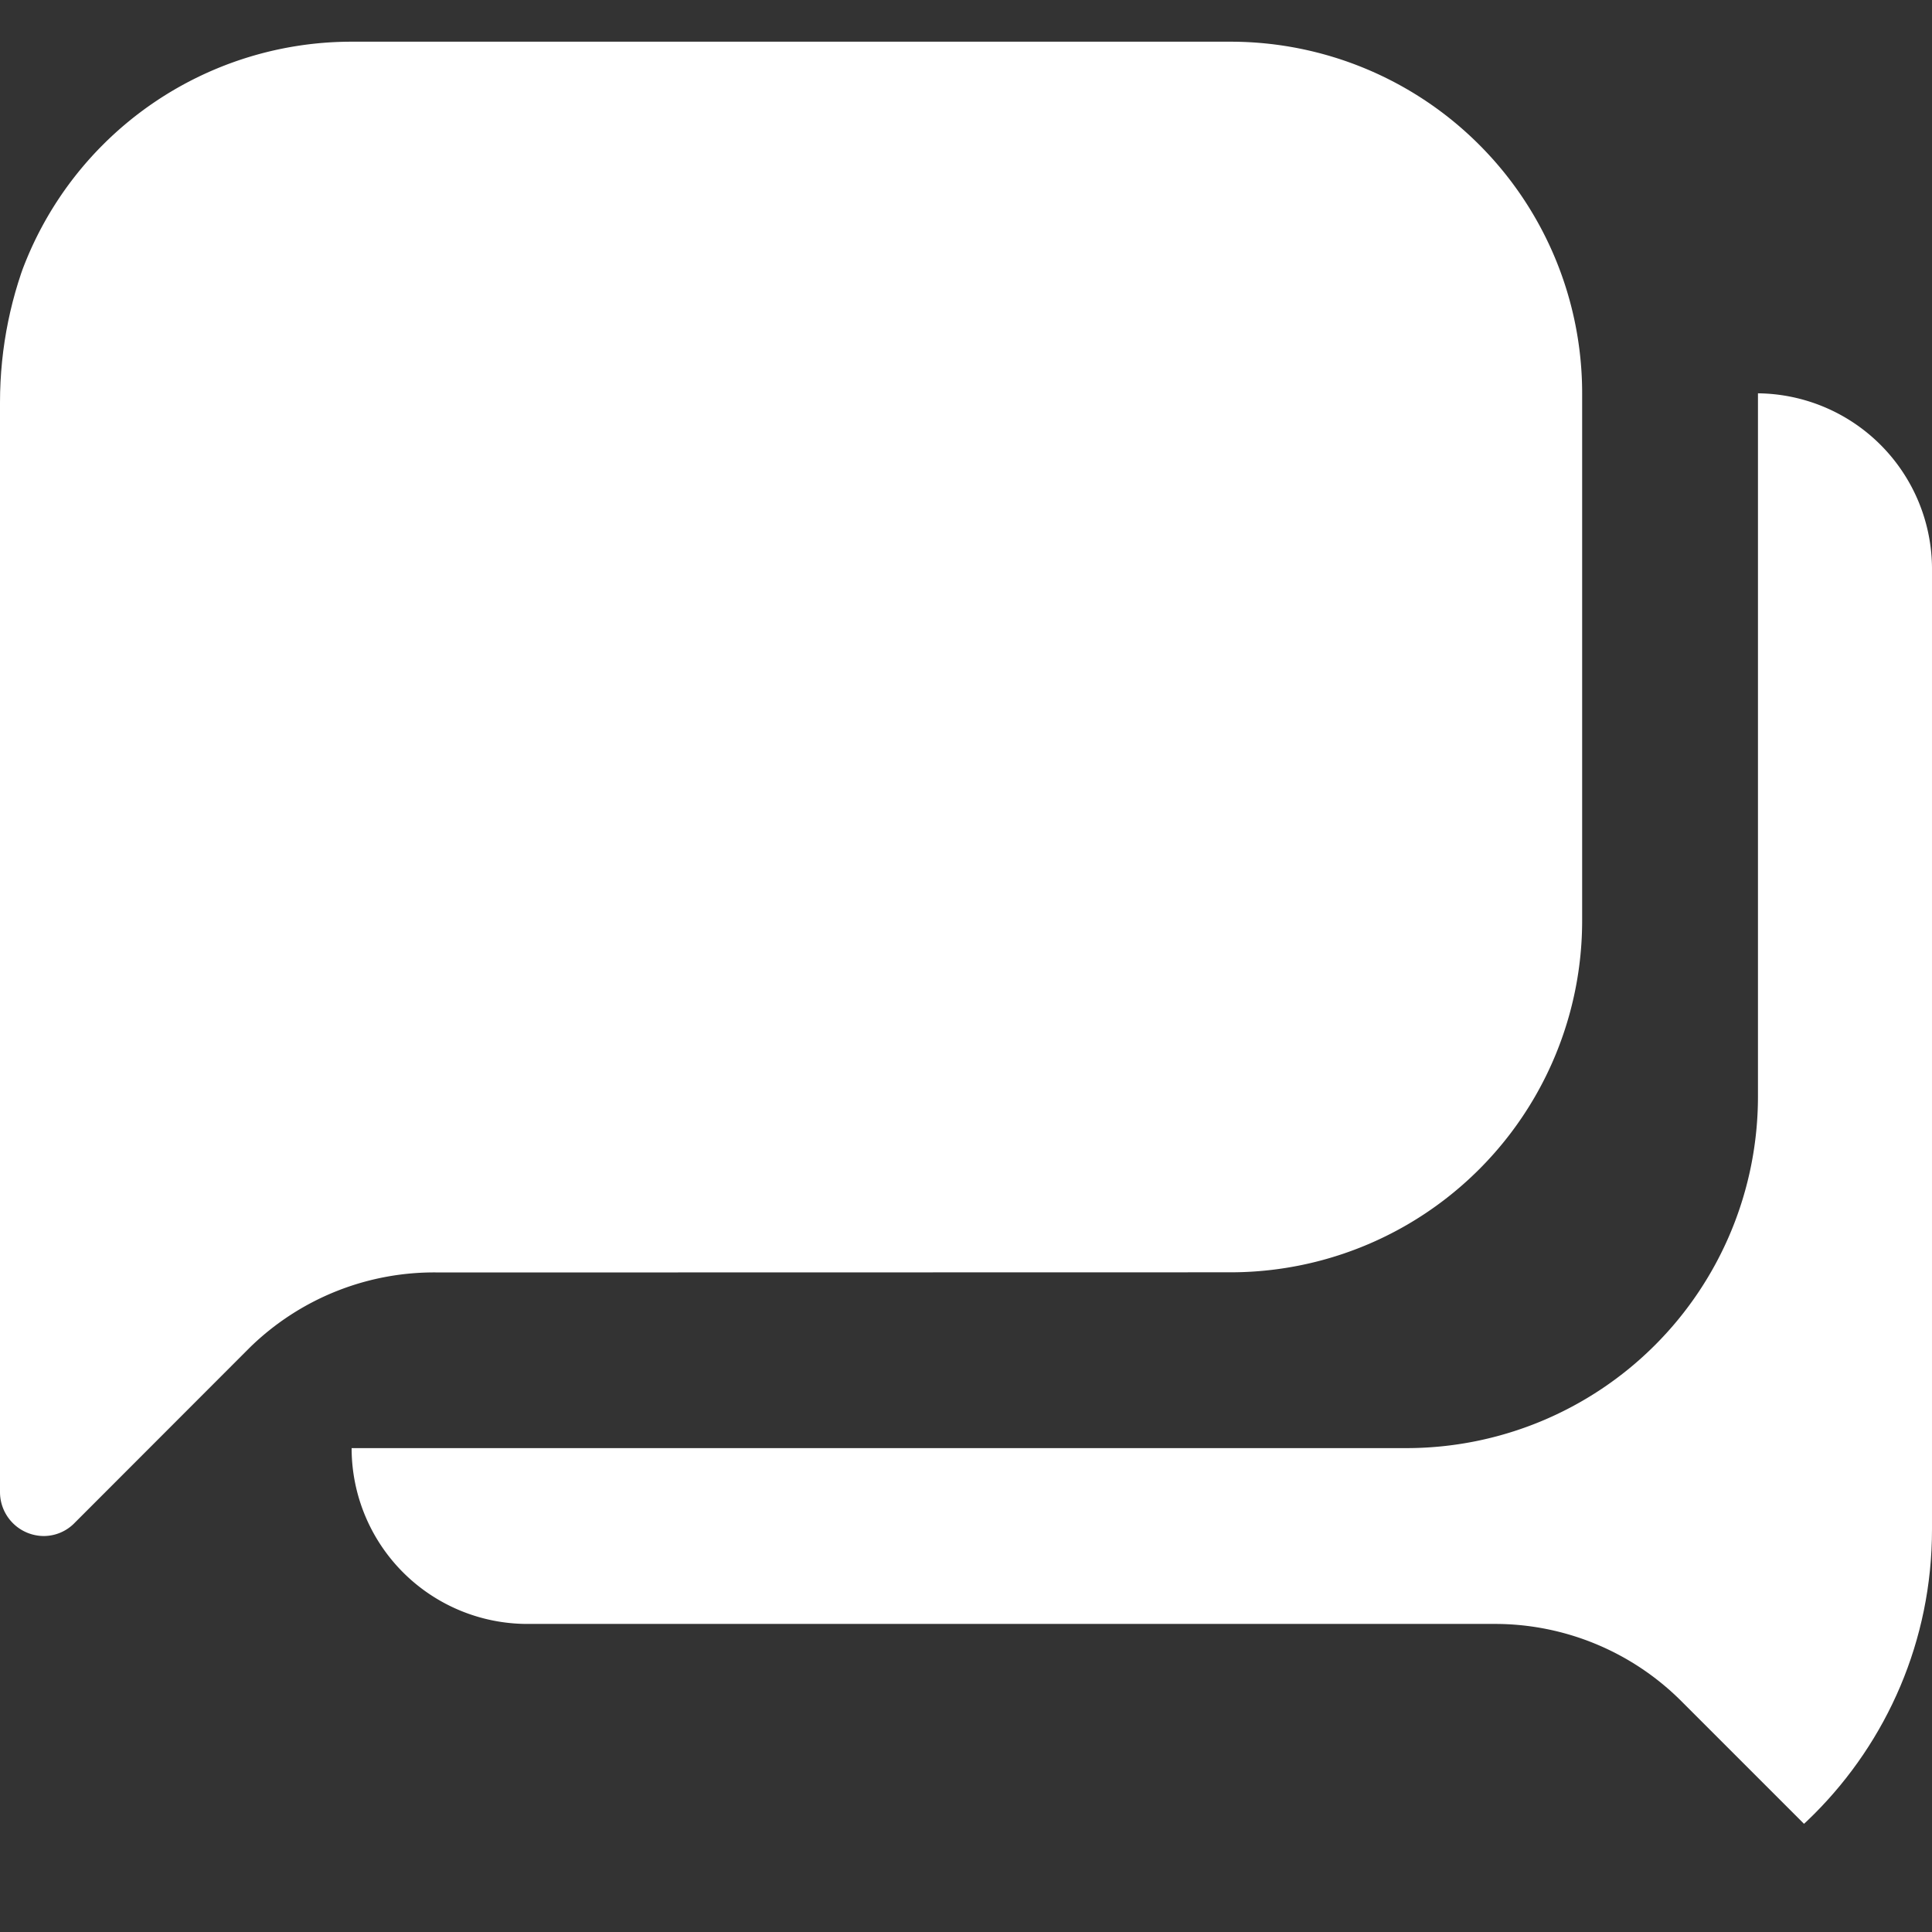 <svg xmlns="http://www.w3.org/2000/svg" xmlns:xlink="http://www.w3.org/1999/xlink" width="24" height="24" viewBox="0 0 24 24"><rect x="0" y="0" width="24" height="24" fill="#333333" stroke="none"/><defs><clipPath id="a"><rect width="24" height="24" rx="5" fill="#fff"/></clipPath></defs><g clip-path="url(#a)"><path d="M16.379,17.47A4.368,4.368,0,0,0,20.746,13.1V6.551a4.368,4.368,0,0,0-4.368-4.368H5.46A4.368,4.368,0,0,0,1.092,6.551V20.2a.546.546,0,0,0,.546.546.535.535,0,0,0,.382-.164L4.2,18.4a3.276,3.276,0,0,1,2.348-.928ZM22.93,6.551v8.735a4.368,4.368,0,0,1-4.368,4.368H5.46a2.184,2.184,0,0,0,2.184,2.184H19.654a3.276,3.276,0,0,1,2.326.961l2.184,2.184a.535.535,0,0,0,.382.164.546.546,0,0,0,.546-.546V8.735A2.184,2.184,0,0,0,22.93,6.551Z" transform="translate(-1.092 -1.665)" fill="#fff"/></g></svg>